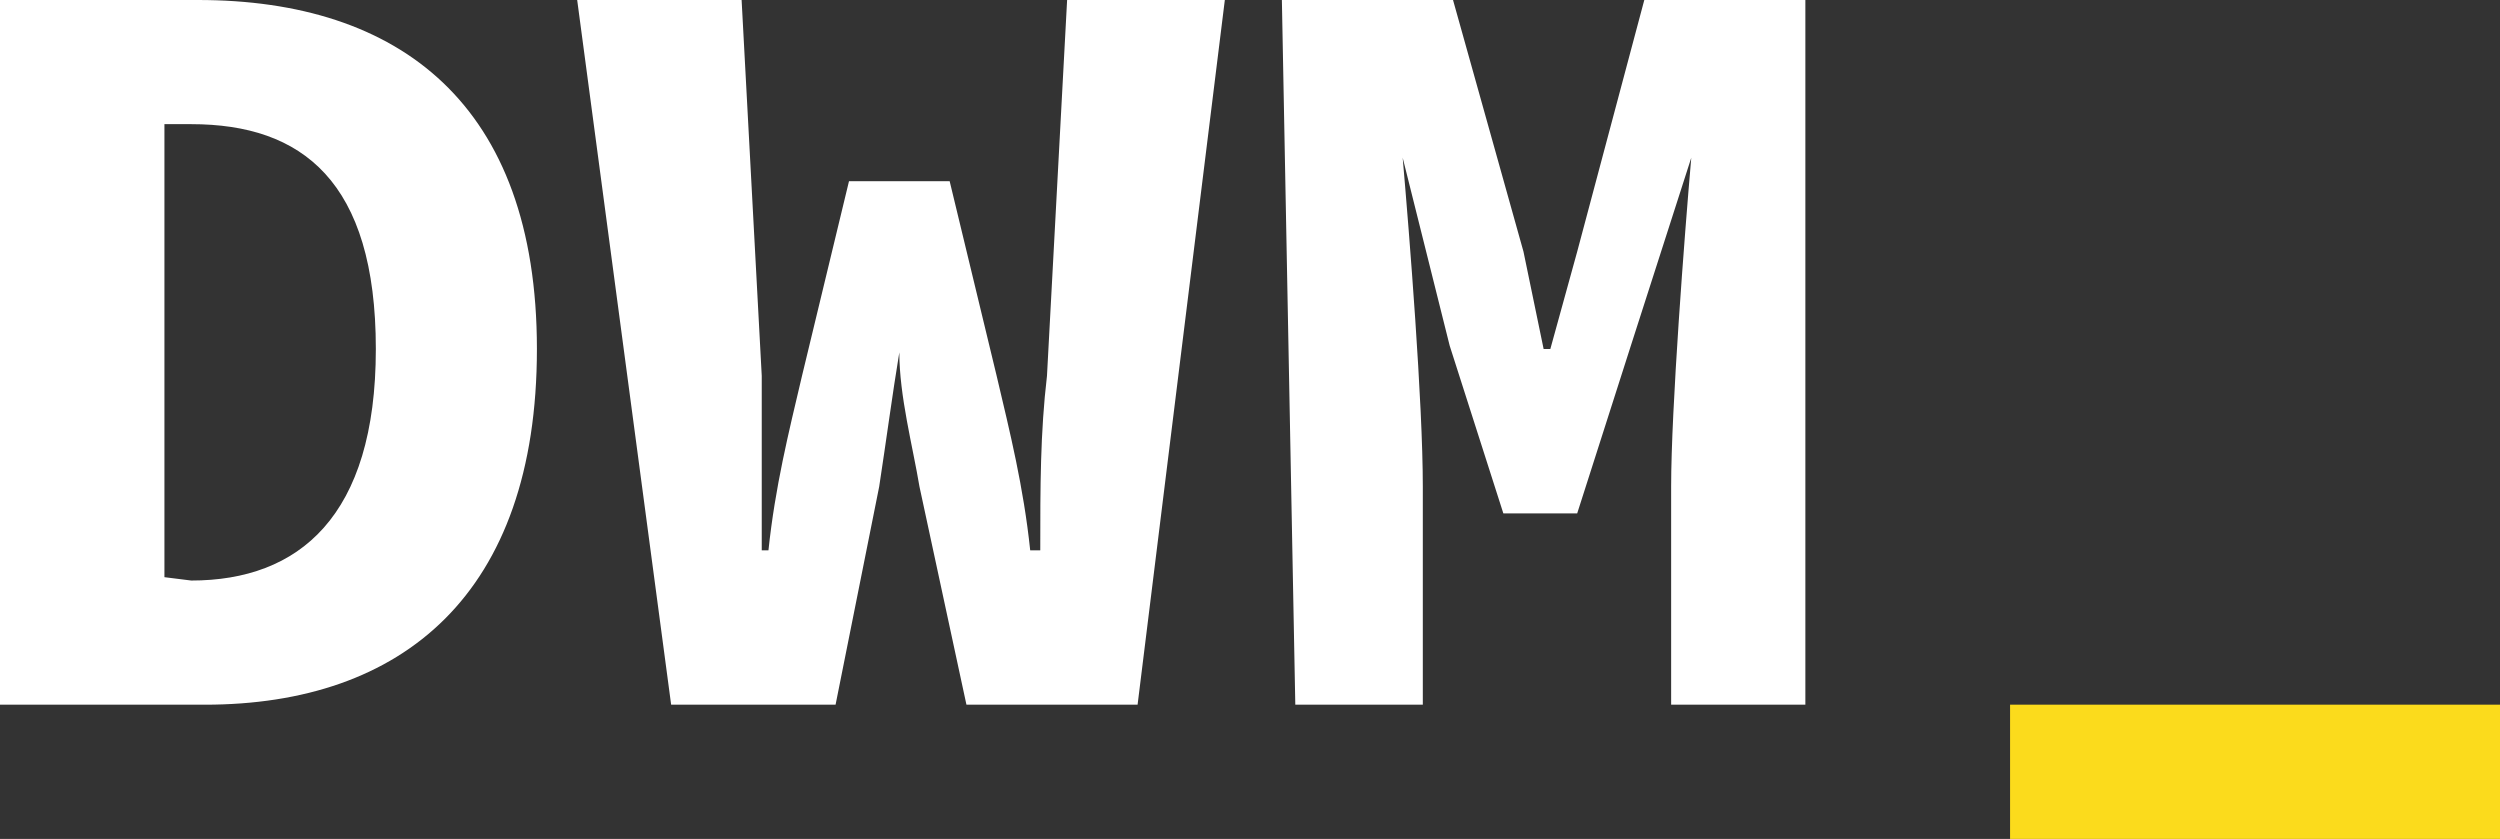 <svg xmlns="http://www.w3.org/2000/svg" viewBox="0 0 74.5 25"><rect x="0" y="0" width="74.5" height="25" fill="#333333" stroke="none"/><path d="M0 0h5.9C11.9 0 16 3.1 16 10.4S12 21 6.1 21H0V0zm17.2 0h4.9l.6 11.2v5.2h.2c.2-1.9.6-3.5 1-5.2l1.4-5.8h3l1.4 5.8c.4 1.7.8 3.3 1 5.2h.3c0-1.9 0-3.5.2-5.2L31.8 0h4.7l-2.6 21h-5.1l-1.4-6.5c-.2-1.2-.6-2.7-.6-4-.2 1.2-.4 2.7-.6 4L24.9 21H20L17.2 0zm26.1 0h-5.1l.4 21h3.8v-6.5c0-2.5-.4-7.5-.6-9.8l1.4 5.6 1.6 5H47l1.6-5 1.8-5.6c-.2 2.3-.6 7.5-.6 9.8V21h4V0H49l-2 7.5-.8 2.9H46l-.6-2.9L43.3 0zM5.7 17.3c3.2 0 5.5-1.9 5.5-6.9S9 3.7 5.7 3.7h-.8v13.5l.8.1z" fill-rule="evenodd" clip-rule="evenodd" fill="#fff"/><path d="M59.9 25h14.6v-4H59.9v4z" fill-rule="evenodd" clip-rule="evenodd" fill="#fbdb1c"/></svg>